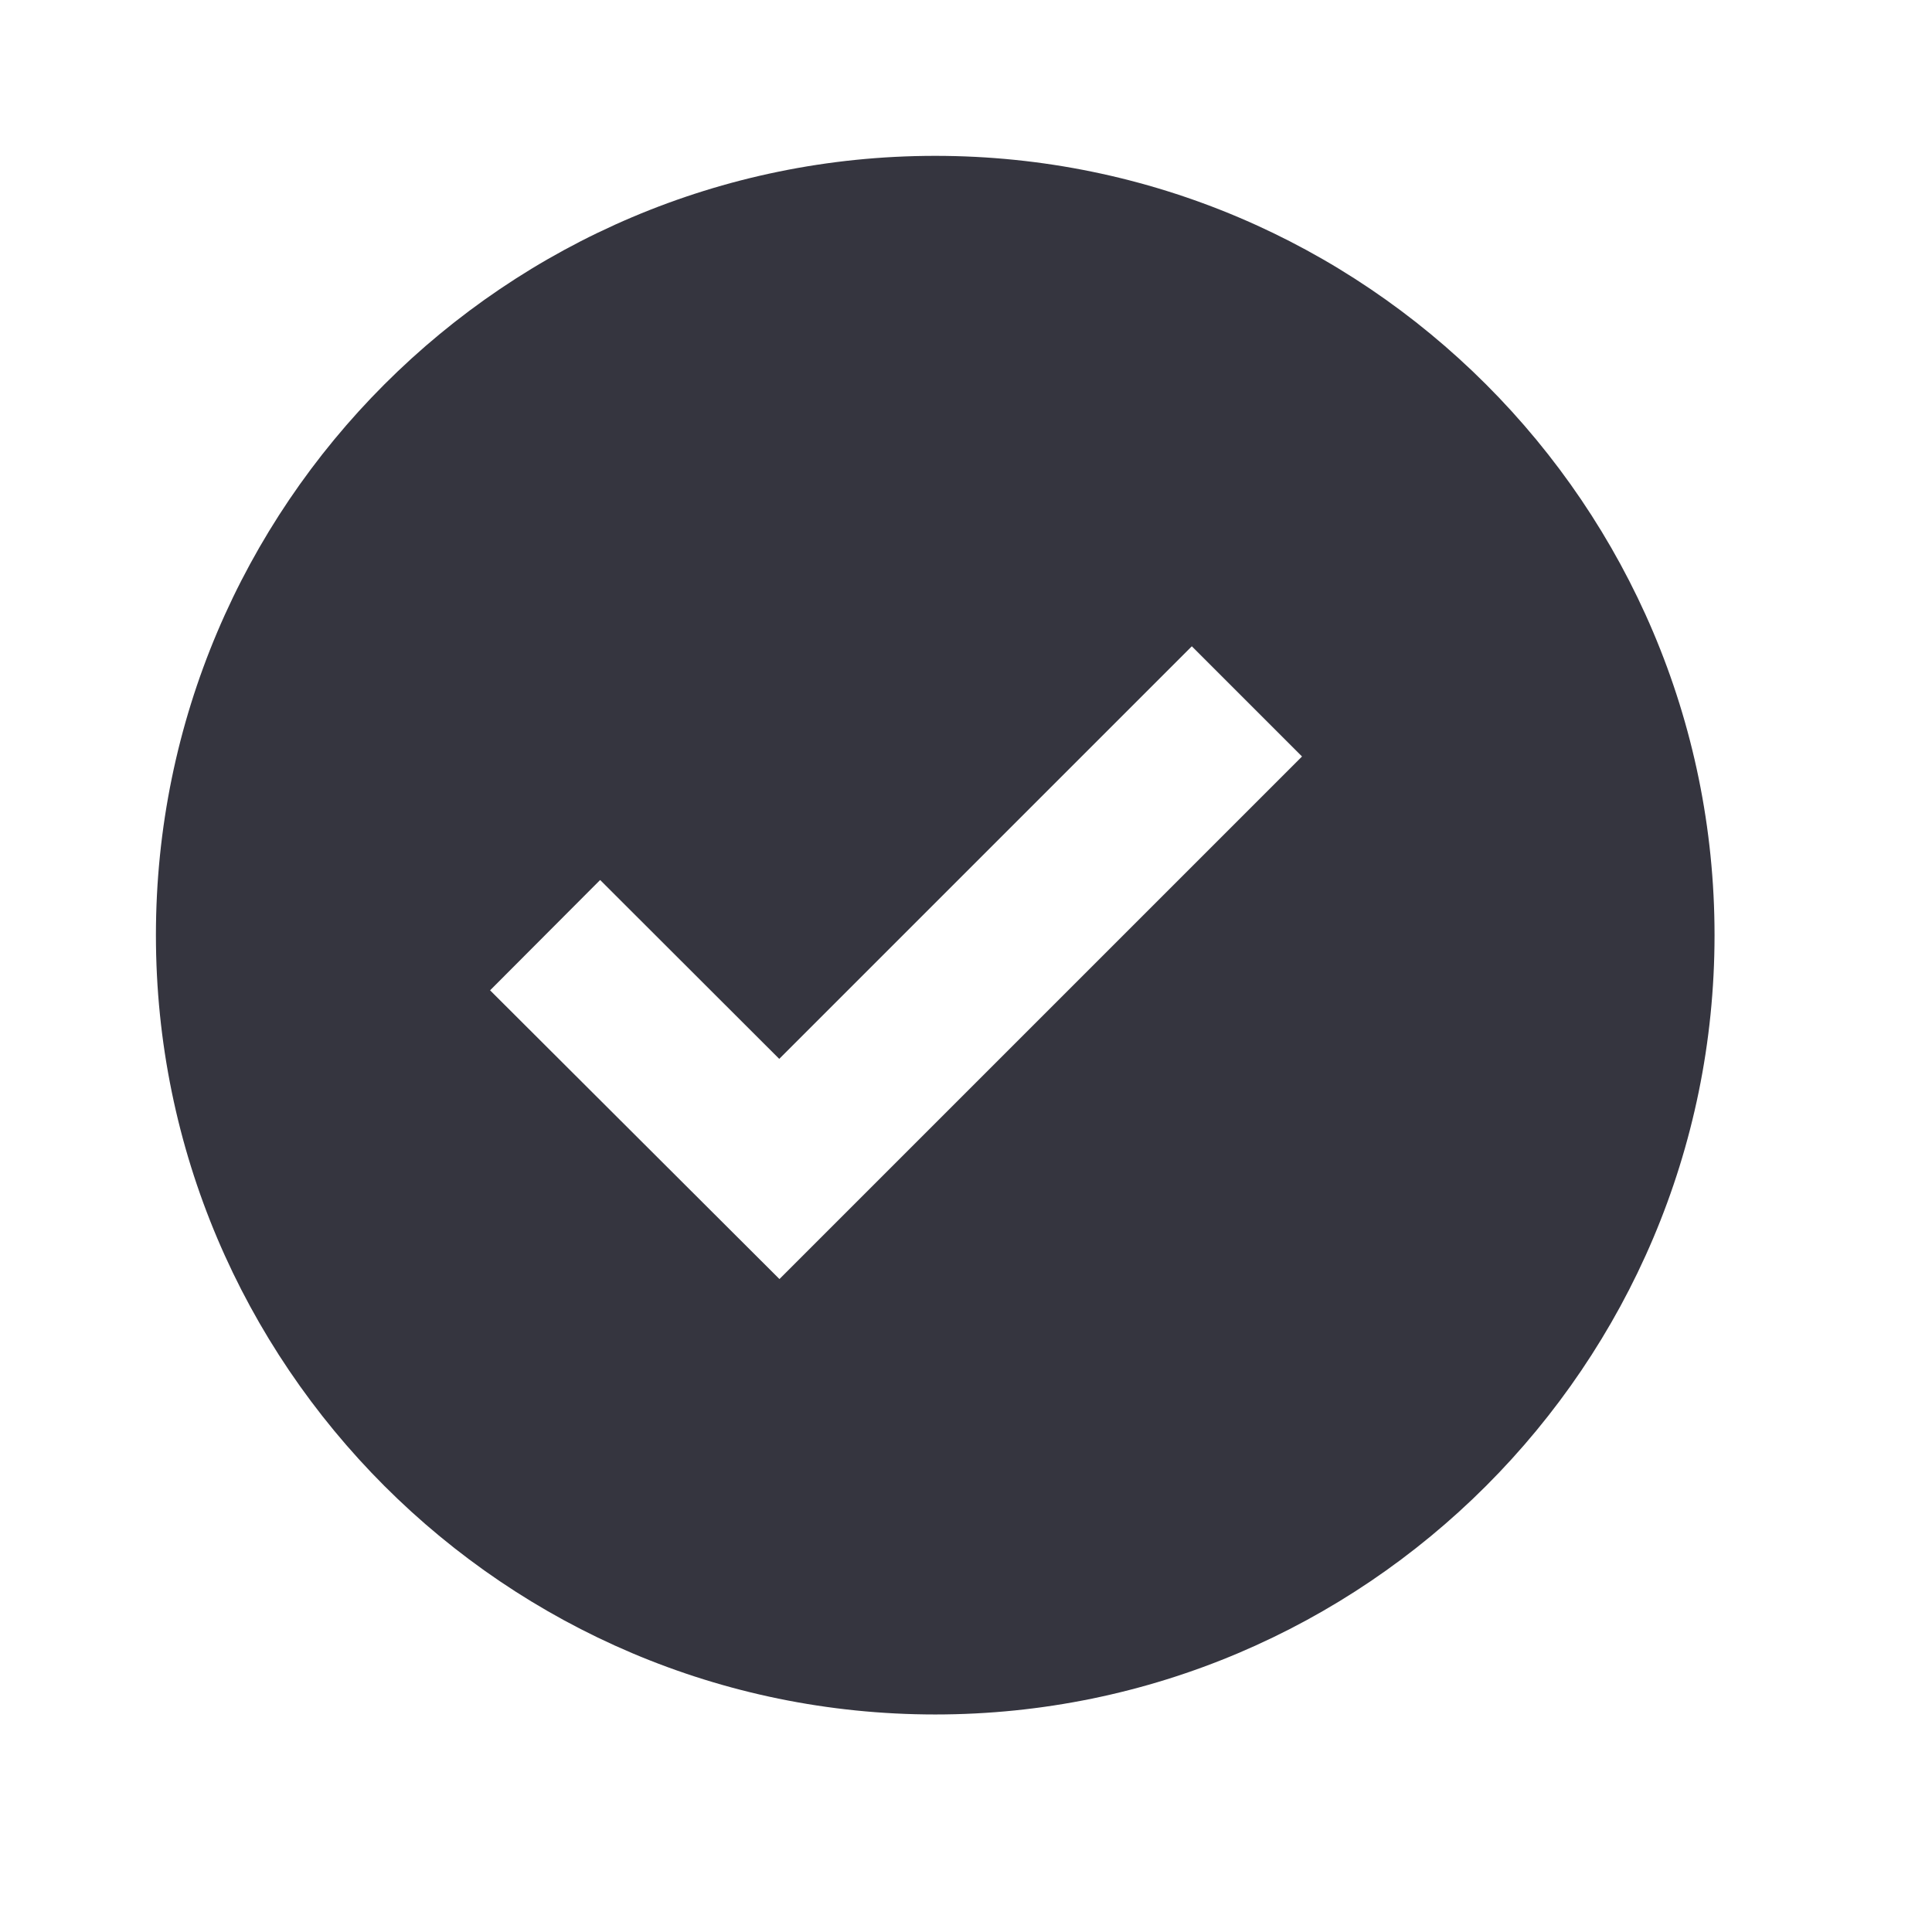 <svg width="27" height="27" viewBox="0 0 27 27" fill="none" xmlns="http://www.w3.org/2000/svg">
<path d="M13.07 2.178C7.064 2.178 2.179 7.064 2.179 13.069C2.179 19.075 7.064 23.96 13.07 23.96C19.075 23.96 23.961 19.075 23.961 13.069C23.961 7.064 19.075 2.178 13.07 2.178ZM10.893 17.875L6.849 13.84L8.387 12.298L10.89 14.798L16.656 9.032L18.196 10.572L10.893 17.875Z" fill="#35353F"/>
</svg>
